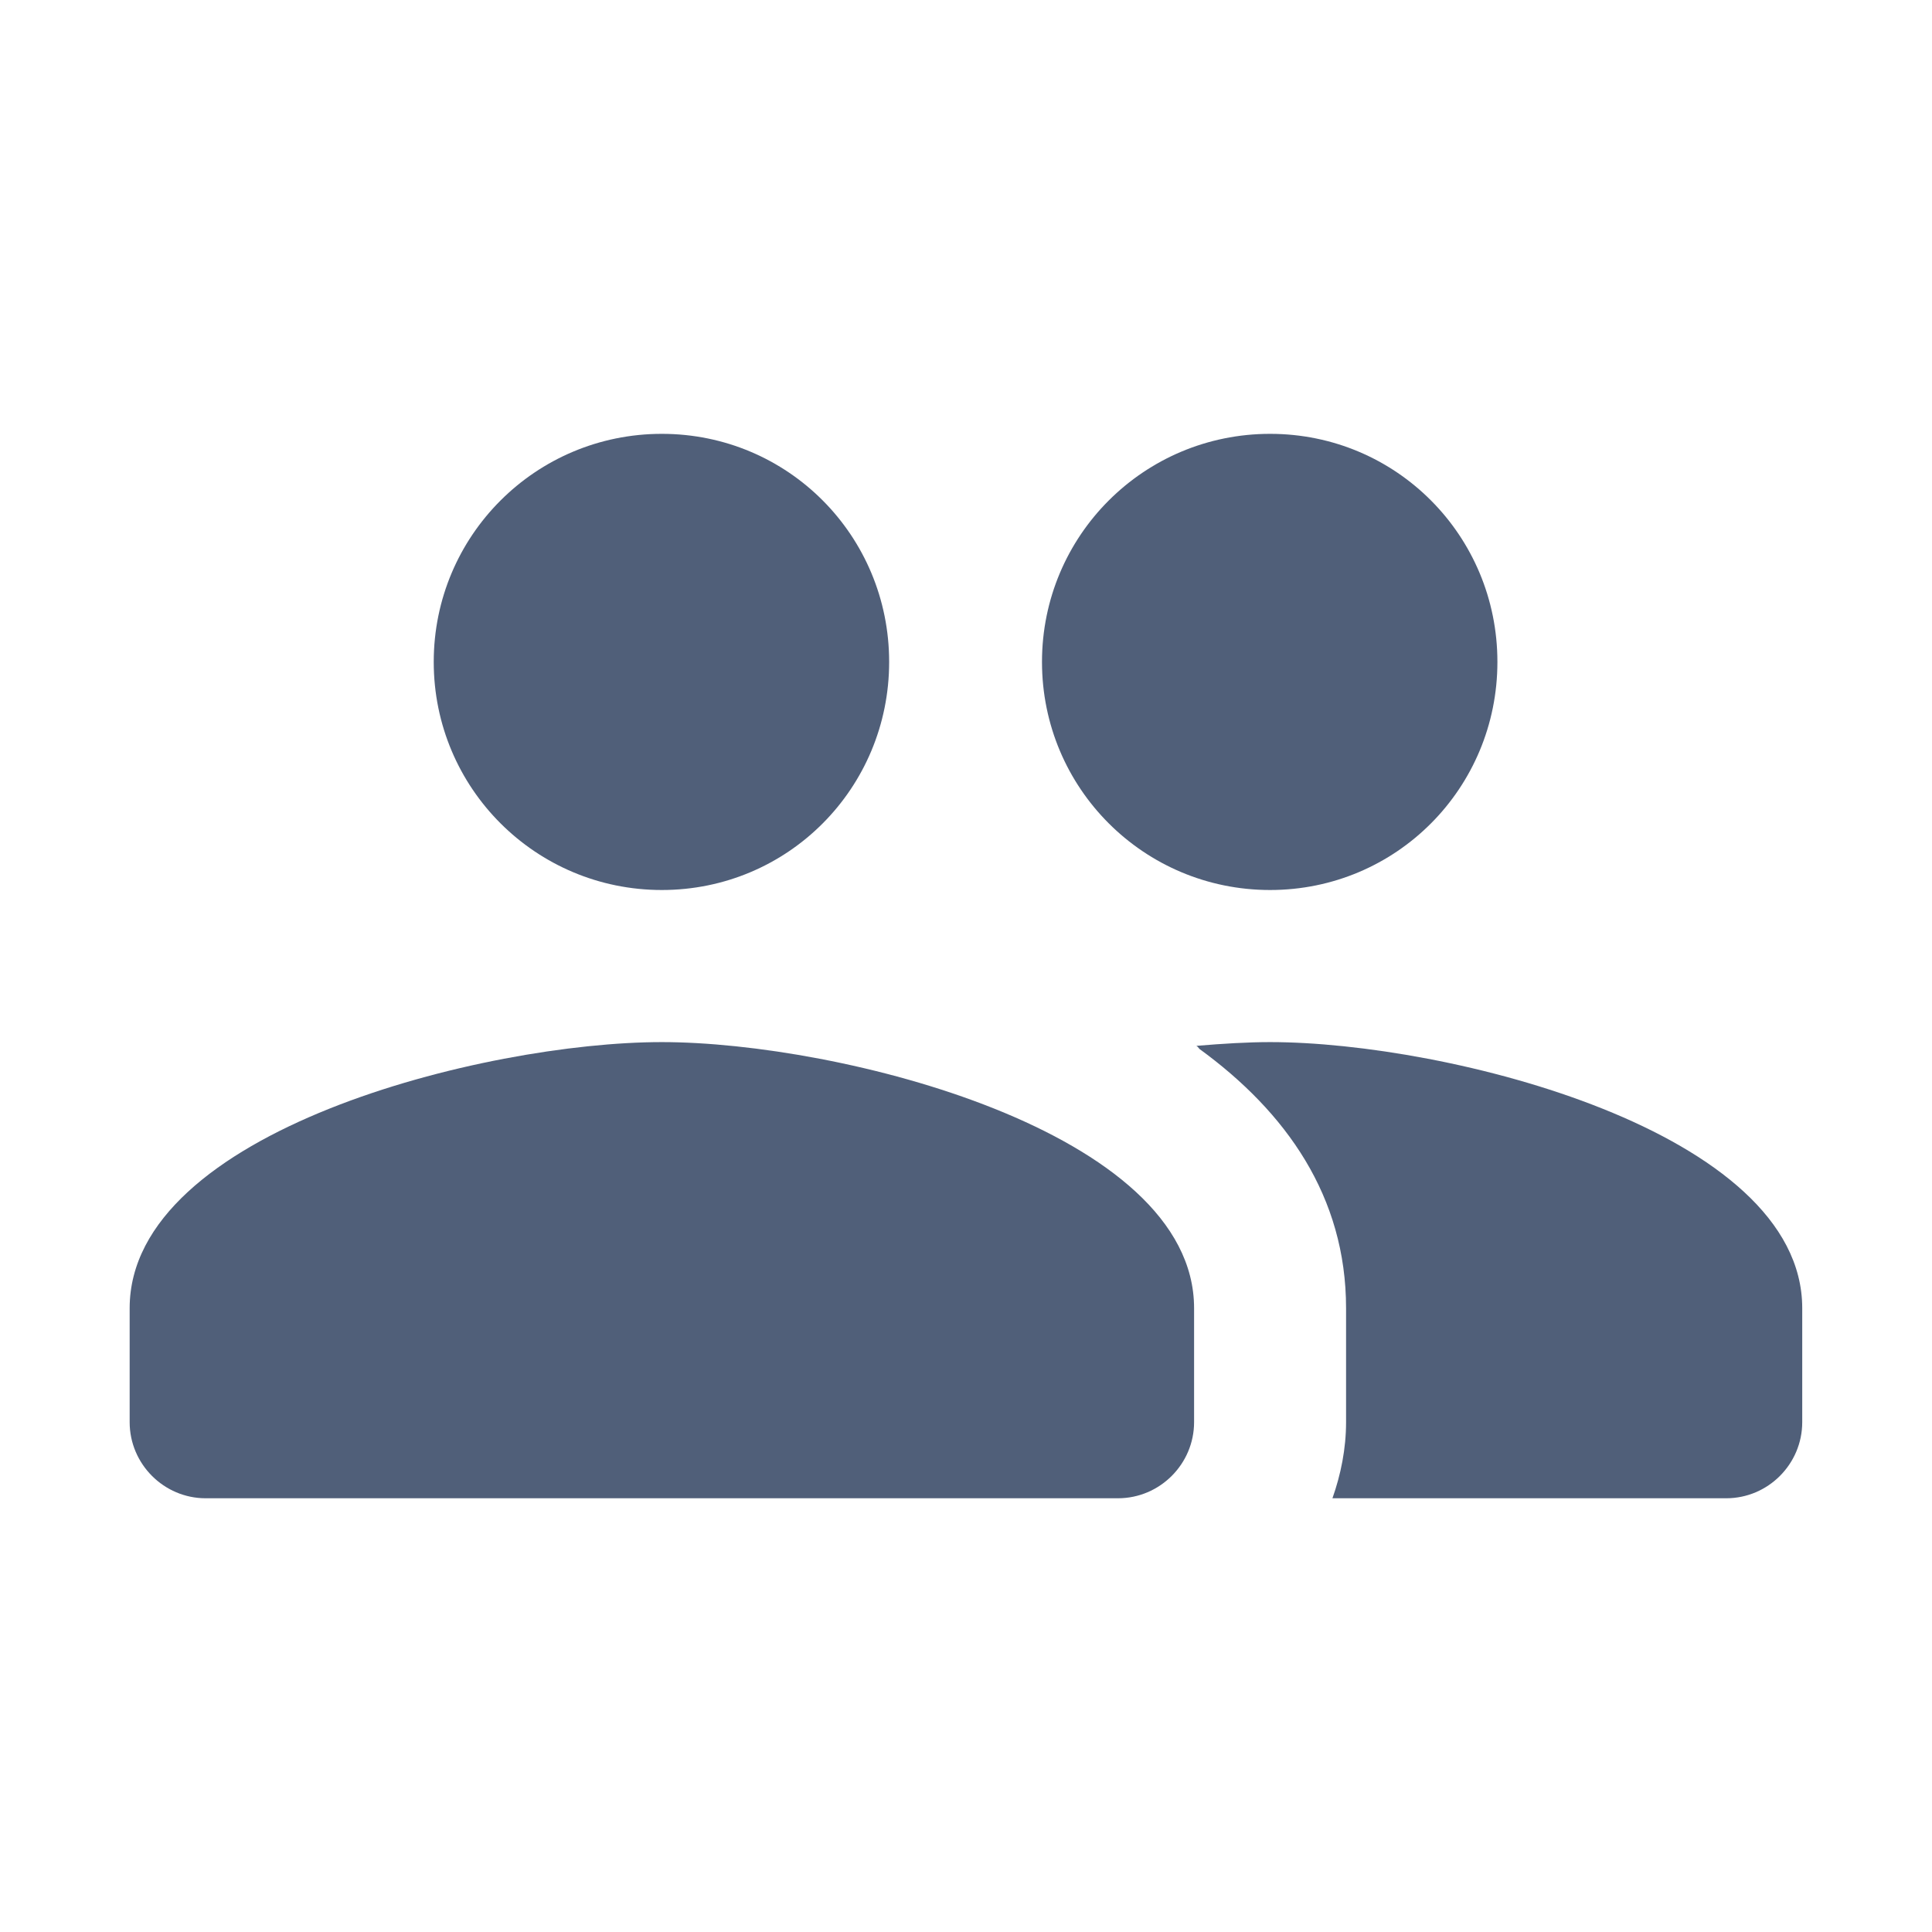 <svg width="18" height="18" viewBox="0 0 18 18" fill="none" xmlns="http://www.w3.org/2000/svg">
<path fill-rule="evenodd" clip-rule="evenodd" d="M8.284 6.167C8.284 7.343 7.342 8.292 6.166 8.292C4.991 8.292 4.041 7.343 4.041 6.167C4.041 4.991 4.991 4.042 6.166 4.042C7.342 4.042 8.284 4.991 8.284 6.167ZM13.951 6.167C13.951 7.343 13.009 8.292 11.833 8.292C10.657 8.292 9.708 7.343 9.708 6.167C9.708 4.991 10.657 4.042 11.833 4.042C13.009 4.042 13.951 4.991 13.951 6.167ZM6.166 9.709C4.516 9.709 1.208 10.537 1.208 12.188V13.25C1.208 13.64 1.527 13.959 1.916 13.959H10.416C10.806 13.959 11.125 13.64 11.125 13.25V12.188C11.125 10.537 7.817 9.709 6.166 9.709ZM11.146 9.744C11.394 9.723 11.628 9.709 11.833 9.709C13.483 9.709 16.791 10.537 16.791 12.188V13.25C16.791 13.64 16.473 13.959 16.083 13.959H12.414C12.492 13.739 12.541 13.498 12.541 13.25V12.188C12.541 11.147 11.982 10.36 11.174 9.772C11.172 9.77 11.17 9.767 11.168 9.764C11.162 9.757 11.156 9.749 11.146 9.744Z" fill="#505F79"/>
</svg>
